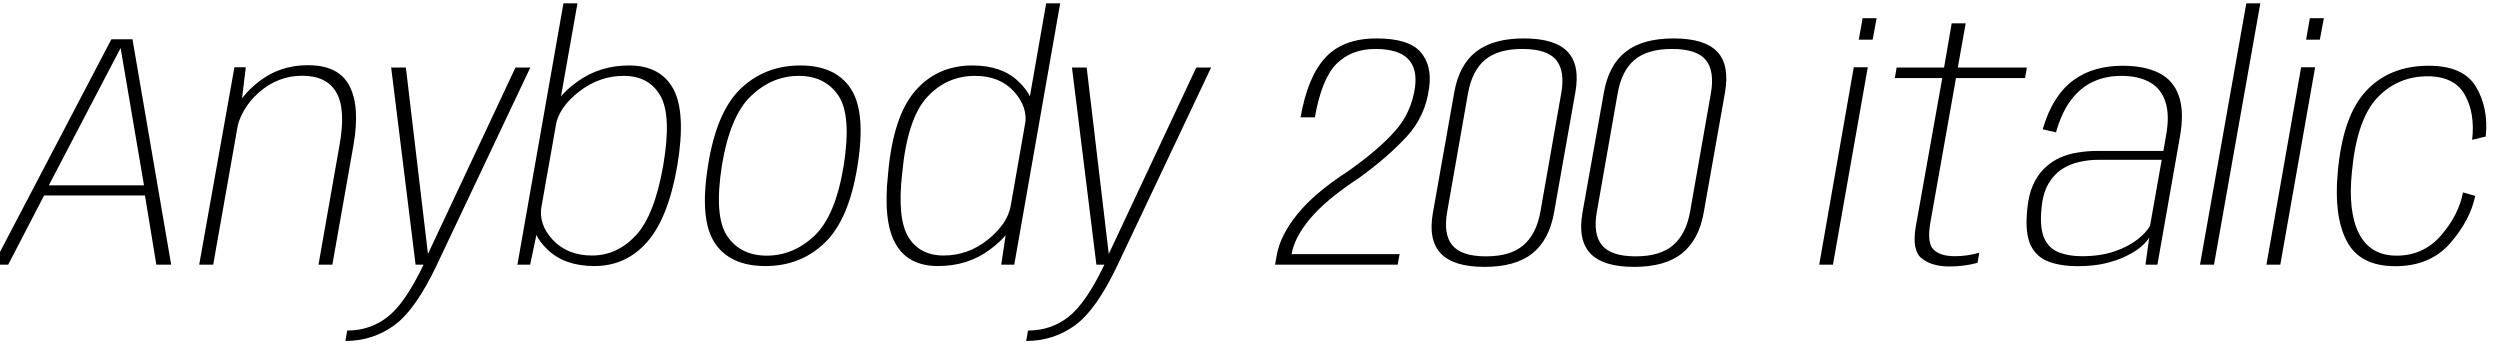 <svg xmlns="http://www.w3.org/2000/svg" xmlns:xlink="http://www.w3.org/1999/xlink" width="180.228" height="24.84"><path fill="black" d="M8.03 2.83L-0.48 19.08L0.59 19.08L3.18 14.09L10.45 14.09L11.27 19.08L12.34 19.08L9.55 2.83L8.03 2.83ZM10.38 13.36L3.52 13.36L8.68 3.49L8.70 3.49L10.38 13.36ZM16.90 4.85L14.36 19.08L15.37 19.08L17.36 7.81L17.72 4.85L16.90 4.85ZM24.48 10.44L22.96 19.08L23.96 19.08L25.48 10.48Q25.97 7.67 25.19 6.19Q24.42 4.70 22.20 4.70L22.20 4.70Q20.08 4.70 18.50 6.01Q16.92 7.31 16.63 8.93L16.63 8.93L17.02 9.55Q17.32 7.84 18.68 6.65Q20.05 5.46 21.78 5.46L21.78 5.46Q23.56 5.46 24.25 6.67Q24.94 7.87 24.48 10.44L24.48 10.44ZM28.20 4.87L29.96 19.08L31.50 19.08L38.23 4.87L37.16 4.87L30.86 18.29L30.85 18.29L29.26 4.87L28.20 4.87ZM25.03 23.83L24.90 24.58Q26.86 24.58 28.41 23.46Q29.96 22.34 31.50 19.08L31.50 19.08L30.54 19.07Q29.21 21.86 27.94 22.85Q26.68 23.83 25.03 23.83L25.03 23.83ZM40.62 0.24L37.30 19.08L38.22 19.08L38.71 16.74L41.63 0.24L40.62 0.24ZM42.85 19.18L42.85 19.18Q45.12 19.18 46.64 17.46Q48.17 15.74 48.83 11.93L48.83 11.93Q49.46 8.14 48.55 6.43Q47.63 4.72 45.35 4.72L45.35 4.72Q43.24 4.72 41.63 5.88Q40.02 7.04 39.83 8.16L39.83 8.16L40.07 9.02Q40.30 7.73 41.75 6.60Q43.21 5.47 44.96 5.47L44.96 5.47Q46.79 5.47 47.61 6.91Q48.43 8.35 47.81 11.94L47.81 11.94Q47.18 15.54 45.83 16.98Q44.48 18.42 42.68 18.42L42.68 18.42Q40.91 18.42 39.85 17.29Q38.80 16.16 39.04 14.86L39.04 14.86L38.47 15.74Q38.27 16.85 39.49 18.01Q40.72 19.18 42.85 19.18ZM55.18 19.18L55.18 19.18Q57.71 19.18 59.45 17.51Q61.20 15.84 61.82 11.95L61.82 11.95Q62.44 8.08 61.34 6.40Q60.24 4.72 57.70 4.72L57.70 4.72Q55.15 4.72 53.40 6.39Q51.65 8.06 51.04 11.95L51.04 11.95Q50.42 15.82 51.52 17.50Q52.62 19.18 55.18 19.18ZM55.28 18.43L55.28 18.43Q53.38 18.43 52.42 17.01Q51.47 15.59 52.04 11.95L52.04 11.95Q52.63 8.34 54.15 6.91Q55.67 5.47 57.58 5.47L57.58 5.47Q59.48 5.47 60.44 6.89Q61.40 8.32 60.82 11.95L60.82 11.95Q60.23 15.56 58.71 17.00Q57.19 18.43 55.28 18.43ZM72.53 16.74L72.18 19.08L73.12 19.08L76.43 0.24L75.42 0.24L72.53 16.74ZM67.62 19.18L67.62 19.18Q69.76 19.18 71.34 18.01Q72.92 16.85 73.14 15.74L73.14 15.74L72.86 14.86Q72.62 16.15 71.20 17.29Q69.78 18.42 68.02 18.42L68.02 18.42Q66.30 18.42 65.48 17.08Q64.67 15.73 65.04 12.48L65.04 12.48Q65.41 8.56 66.83 7.01Q68.24 5.47 70.30 5.47L70.30 5.47Q72.07 5.47 73.10 6.60Q74.12 7.73 73.90 9.02L73.90 9.02L74.44 8.16Q74.64 7.04 73.43 5.88Q72.23 4.72 70.10 4.72L70.10 4.72Q67.57 4.72 65.98 6.55Q64.38 8.39 64.02 12.55L64.02 12.55Q63.65 15.97 64.56 17.57Q65.47 19.18 67.62 19.18ZM77.28 4.87L79.04 19.08L80.58 19.08L87.31 4.87L86.24 4.87L79.94 18.29L79.93 18.29L78.34 4.87L77.28 4.87ZM74.11 23.83L73.98 24.58Q75.94 24.58 77.49 23.46Q79.04 22.34 80.58 19.08L80.58 19.08L79.62 19.07Q78.29 21.86 77.02 22.85Q75.76 23.83 74.11 23.83L74.11 23.83ZM92.04 18.41L91.92 19.08L100.76 19.08L100.90 18.32L93.11 18.32Q93.32 17.11 94.45 15.76Q95.57 14.41 97.97 12.83L97.97 12.83Q100.03 11.34 101.40 9.86Q102.77 8.38 103.03 6.31L103.03 6.31Q103.25 4.69 102.39 3.73Q101.53 2.77 99.24 2.77L99.24 2.77Q96.83 2.77 95.55 4.15Q94.27 5.53 93.76 8.46L93.76 8.46L94.79 8.46Q95.28 5.68 96.35 4.60Q97.43 3.53 99.14 3.53L99.14 3.53Q100.78 3.53 101.48 4.22Q102.19 4.91 102.01 6.30L102.01 6.30Q101.74 8.15 100.55 9.47Q99.37 10.80 97.19 12.34L97.19 12.34Q94.76 13.91 93.53 15.44Q92.29 16.97 92.04 18.41L92.04 18.41ZM107.02 19.24L107.02 19.24Q109.25 19.24 110.47 18.27Q111.68 17.30 112.03 15.34L112.03 15.34L113.57 6.65Q113.92 4.69 113.01 3.73Q112.10 2.77 109.86 2.77L109.86 2.77Q107.63 2.77 106.41 3.73Q105.19 4.68 104.84 6.65L104.84 6.65L103.30 15.34Q102.95 17.30 103.87 18.27Q104.78 19.24 107.02 19.24ZM107.12 18.48L107.12 18.48Q105.36 18.48 104.70 17.68Q104.04 16.88 104.33 15.26L104.33 15.26L105.83 6.73Q106.12 5.11 107.05 4.32Q107.98 3.53 109.75 3.53L109.75 3.53Q111.53 3.53 112.18 4.32Q112.84 5.11 112.55 6.73L112.55 6.73L111.05 15.26Q110.76 16.88 109.82 17.68Q108.89 18.48 107.12 18.48ZM117.80 19.24L117.80 19.24Q120.04 19.24 121.25 18.27Q122.47 17.30 122.82 15.34L122.82 15.34L124.36 6.65Q124.70 4.69 123.80 3.73Q122.89 2.77 120.65 2.77L120.65 2.77Q118.42 2.77 117.20 3.73Q115.98 4.68 115.63 6.65L115.63 6.65L114.08 15.34Q113.74 17.30 114.65 18.27Q115.57 19.24 117.80 19.24ZM117.91 18.48L117.91 18.48Q116.15 18.48 115.49 17.68Q114.83 16.88 115.12 15.26L115.12 15.26L116.62 6.73Q116.90 5.11 117.83 4.32Q118.76 3.53 120.54 3.53L120.54 3.53Q122.32 3.53 122.97 4.32Q123.62 5.11 123.34 6.73L123.34 6.73L121.84 15.26Q121.55 16.88 120.61 17.68Q119.68 18.48 117.91 18.48ZM133.64 4.85L131.15 19.08L132.14 19.08L134.65 4.85L133.64 4.85ZM135.29 1.31L134.28 1.31L134.00 2.86L135.00 2.86L135.29 1.31ZM140.54 19.21L140.54 19.21Q141.59 19.21 142.56 18.95L142.56 18.95L142.69 18.22Q141.80 18.47 140.94 18.47L140.94 18.47Q139.87 18.47 139.39 17.99Q138.91 17.51 139.16 16.06L139.16 16.06L141.01 5.63L145.99 5.63L146.12 4.87L141.14 4.87L141.71 1.68L140.70 1.68L140.15 4.87L136.73 4.87L136.60 5.63L140.02 5.63L138.11 16.34Q137.82 18.04 138.53 18.62Q139.25 19.21 140.54 19.21ZM149.77 19.19L149.77 19.19Q150.91 19.19 151.79 18.98Q152.68 18.77 153.32 18.44Q153.97 18.12 154.37 17.77Q154.78 17.41 154.94 17.12L154.94 17.12L154.67 19.08L155.53 19.08L157.15 9.88Q157.48 8.03 157.07 6.90Q156.67 5.77 155.64 5.26Q154.61 4.74 153.02 4.74L153.02 4.74Q152.00 4.74 151.11 4.99Q150.22 5.24 149.48 5.78Q148.74 6.32 148.18 7.20Q147.62 8.08 147.26 9.32L147.26 9.32L148.22 9.54Q148.63 8.09 149.31 7.20Q149.99 6.31 150.90 5.89Q151.81 5.47 152.93 5.47L152.93 5.47Q154.16 5.47 154.98 5.93Q155.80 6.38 156.11 7.35Q156.43 8.32 156.14 9.85L156.14 9.85L155.96 10.88L151.18 10.88Q150.50 10.88 149.82 10.99Q149.14 11.09 148.52 11.36Q147.90 11.64 147.40 12.12Q146.89 12.60 146.56 13.34Q146.23 14.09 146.14 15.16L146.14 15.16Q145.98 16.80 146.39 17.67Q146.81 18.54 147.69 18.86Q148.57 19.19 149.77 19.19ZM150.08 18.47L150.08 18.47Q149.15 18.47 148.44 18.20Q147.73 17.93 147.38 17.19Q147.04 16.45 147.17 15.07L147.17 15.07Q147.26 13.97 147.66 13.27Q148.06 12.58 148.64 12.20Q149.23 11.82 149.92 11.67Q150.60 11.52 151.28 11.52L151.28 11.52L155.84 11.52L155.00 16.27Q154.72 16.78 154.06 17.29Q153.40 17.80 152.41 18.13Q151.42 18.47 150.08 18.47ZM161.94 0.24L158.60 19.08L159.61 19.08L162.95 0.24L161.94 0.24ZM165.89 4.85L163.39 19.08L164.39 19.08L166.90 4.85L165.89 4.85ZM167.53 1.31L166.52 1.31L166.25 2.86L167.24 2.86L167.53 1.31ZM172.68 19.19L172.68 19.19Q175.19 19.19 176.64 17.53Q178.09 15.86 178.44 14.12L178.44 14.12L177.56 13.87Q177.25 15.50 175.98 16.97Q174.71 18.43 172.78 18.43L172.78 18.43Q170.88 18.43 170.07 16.85Q169.26 15.28 169.55 12.41L169.55 12.41Q169.90 8.63 171.37 7.06Q172.84 5.50 175.01 5.50L175.01 5.50Q176.94 5.50 177.69 6.83Q178.44 8.16 178.22 10.08L178.22 10.08L179.20 9.84Q179.41 7.81 178.51 6.28Q177.61 4.74 175.09 4.74L175.09 4.74Q172.27 4.74 170.57 6.56Q168.88 8.38 168.53 12.44L168.53 12.44Q168.24 15.58 169.18 17.38Q170.12 19.19 172.68 19.19Z"/></svg>